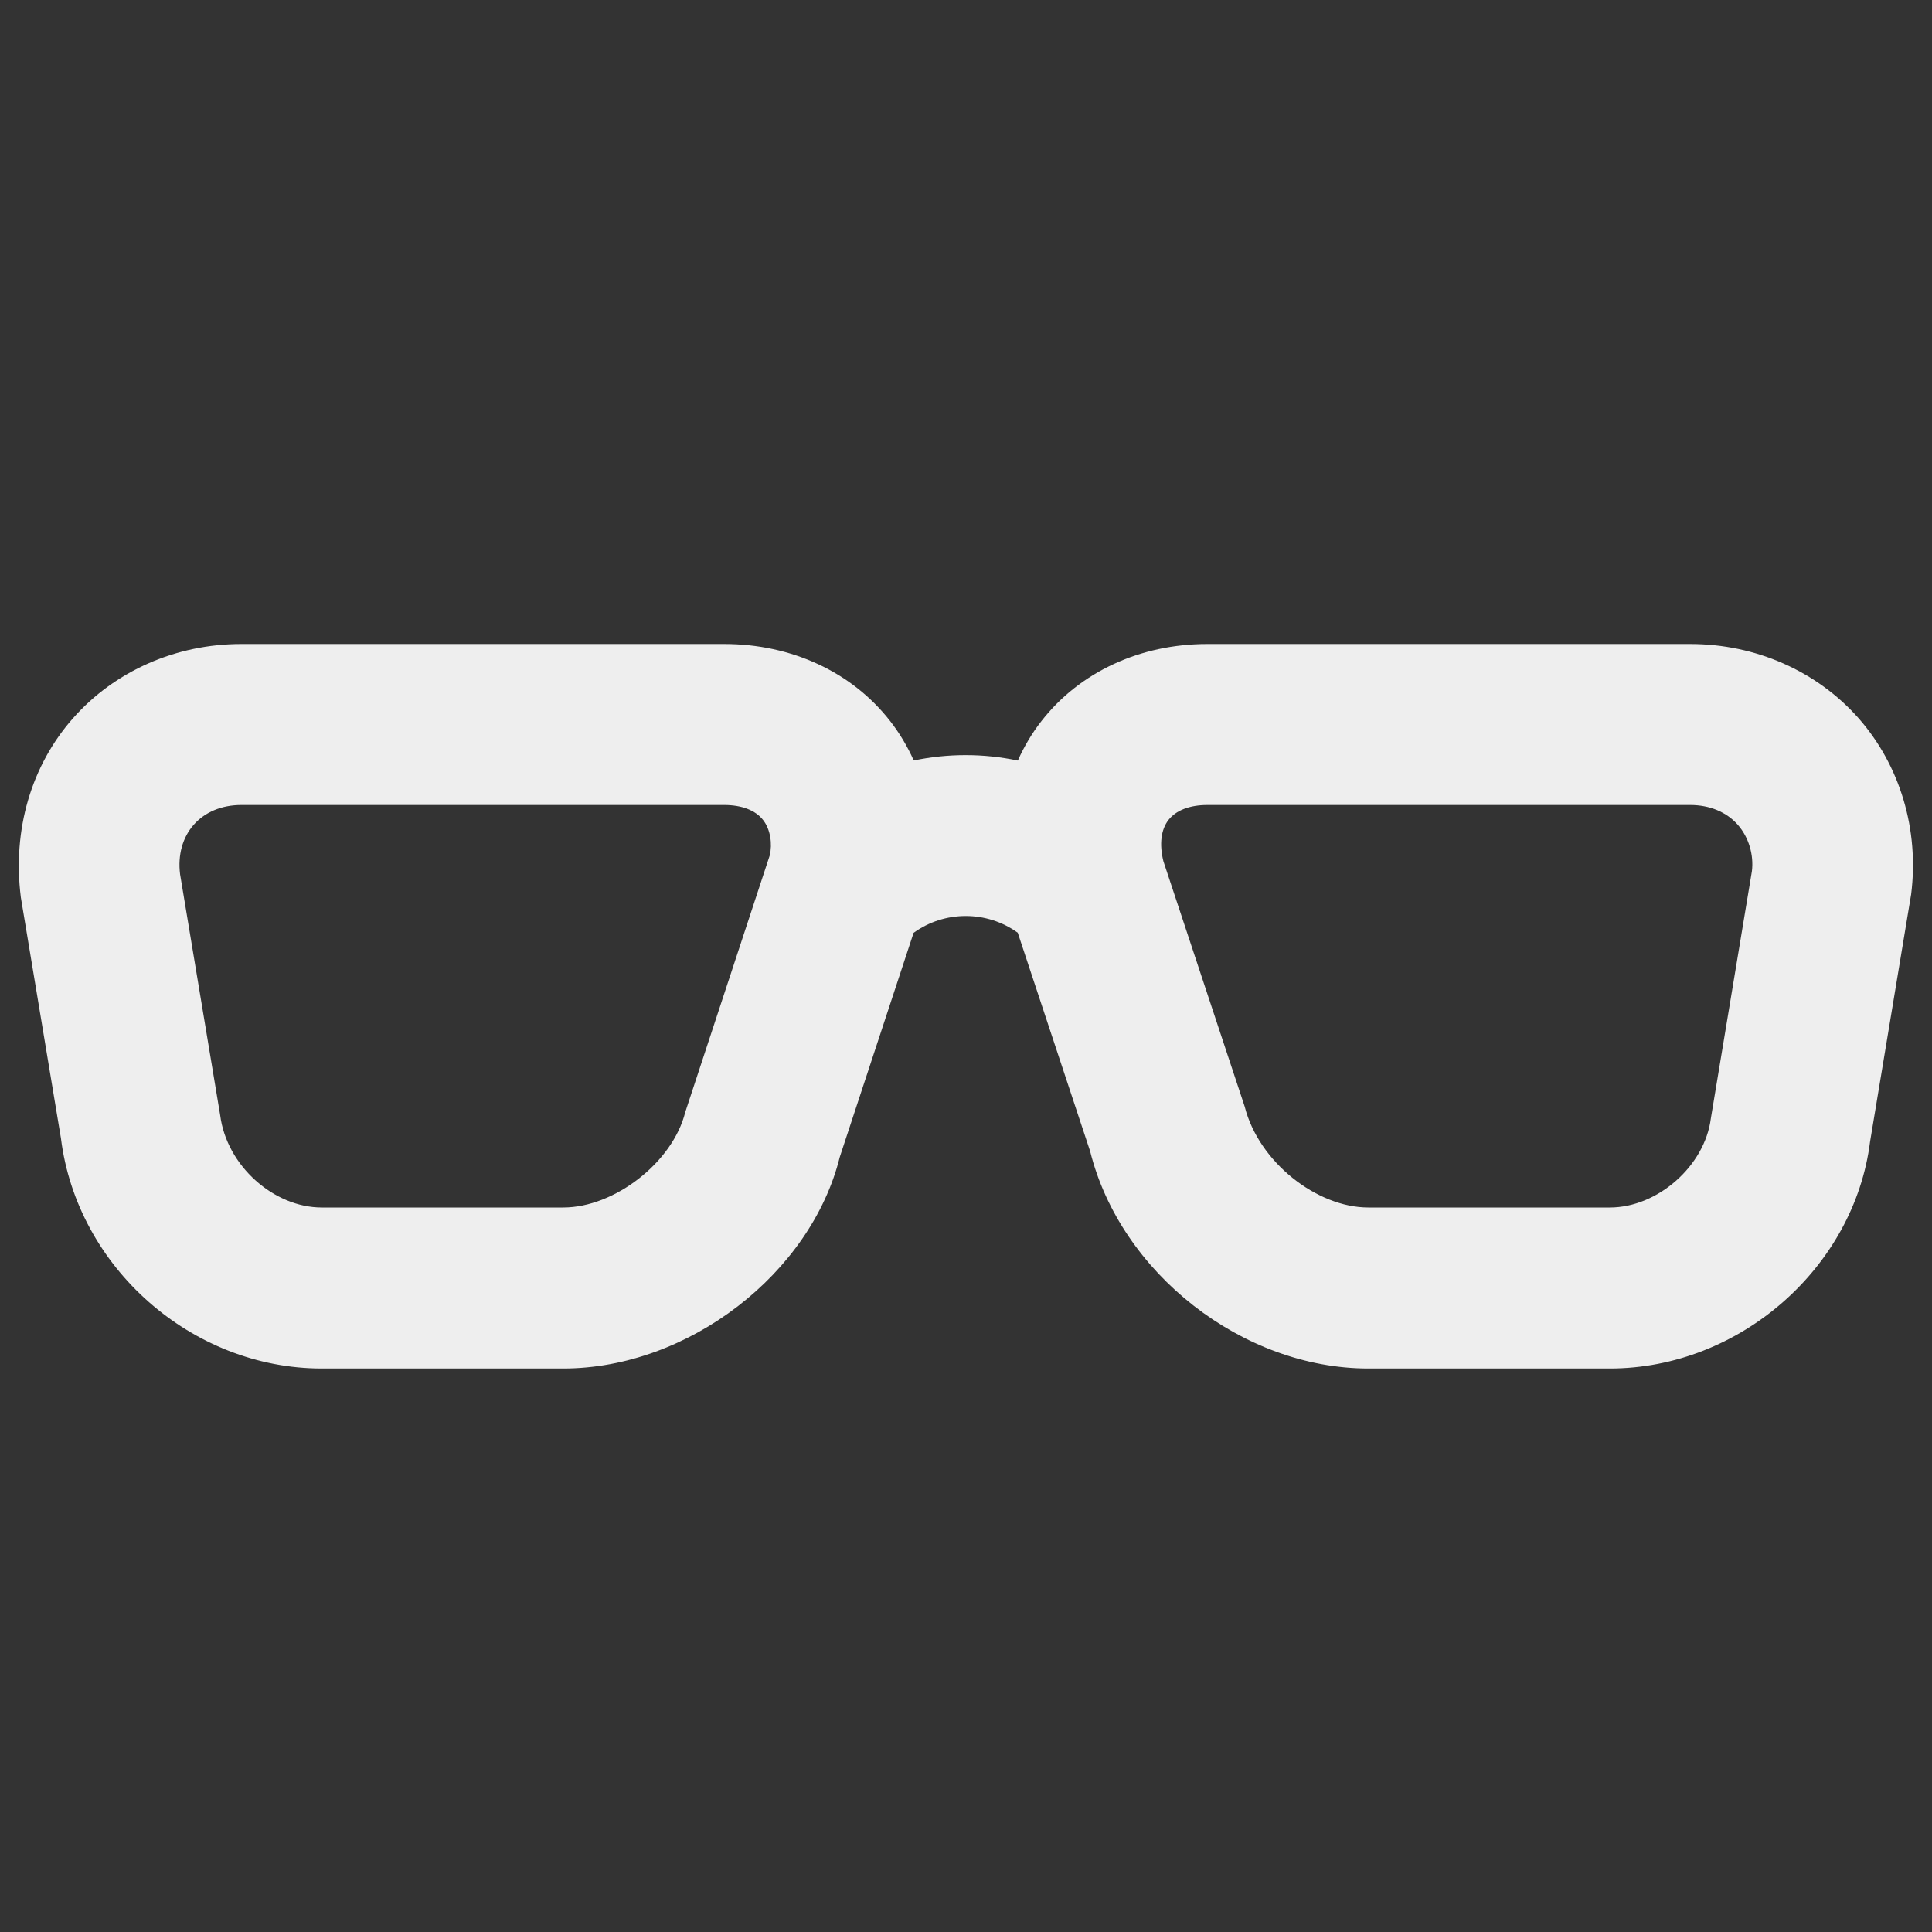 ﻿<?xml version="1.0" encoding="utf-8"?>
<!DOCTYPE svg PUBLIC "-//W3C//DTD SVG 1.1//EN" "http://www.w3.org/Graphics/SVG/1.1/DTD/svg11.dtd">
<svg xmlns="http://www.w3.org/2000/svg" xmlns:xlink="http://www.w3.org/1999/xlink" version="1.1" baseProfile="full" width="24" height="24" viewBox="0 0 24.00 24.00" enable-background="new 0 0 24.00 24.00" xml:space="preserve">
	<rect x="0" y="0" width="24.00" height="24.00" fill="#333333" stroke="none"/>
	<path fill="#eee" fill-opacity="1" stroke-width="0.2" stroke-linejoin="round" d="M 2.997,10C 2.756,10 2.546,10.087 2.407,10.245C 2.268,10.402 2.207,10.621 2.237,10.86L 2.735,13.852C 2.815,14.482 3.402,15 3.997,15L 6.997,15C 7.635,15 8.357,14.437 8.512,13.817L 9.562,10.626C 9.595,10.487 9.573,10.305 9.479,10.186C 9.386,10.066 9.215,10 8.997,10L 2.997,10 Z M 6.997,17L 3.997,17C 2.38,17 0.957,15.743 0.757,14.14L 0.259,11.148C 0.152,10.303 0.391,9.506 0.908,8.921C 1.425,8.336 2.186,8 2.997,8L 8.997,8C 9.832,8 10.582,8.348 11.056,8.955C 11.175,9.107 11.273,9.273 11.351,9.447C 11.777,9.358 12.218,9.358 12.644,9.448C 12.722,9.272 12.82,9.107 12.939,8.955C 13.413,8.348 14.163,8 14.997,8L 20.997,8C 21.809,8 22.569,8.336 23.087,8.921C 23.603,9.507 23.842,10.304 23.741,11.109L 23.231,14.18C 23.036,15.744 21.613,17 19.998,17L 16.998,17C 15.436,17 13.919,15.814 13.542,14.301L 12.643,11.587C 12.258,11.309 11.733,11.31 11.349,11.588L 10.432,14.373C 10.074,15.815 8.556,17 6.997,17 Z M 14.997,10C 14.78,10 14.609,10.066 14.516,10.185C 14.422,10.305 14.4,10.487 14.452,10.698L 15.462,13.746C 15.637,14.437 16.359,15 16.998,15L 19.998,15C 20.593,15 21.179,14.482 21.253,13.892L 21.763,10.821C 21.787,10.622 21.726,10.403 21.587,10.245C 21.447,10.087 21.238,10 20.997,10L 14.997,10 Z "/>
</svg>
